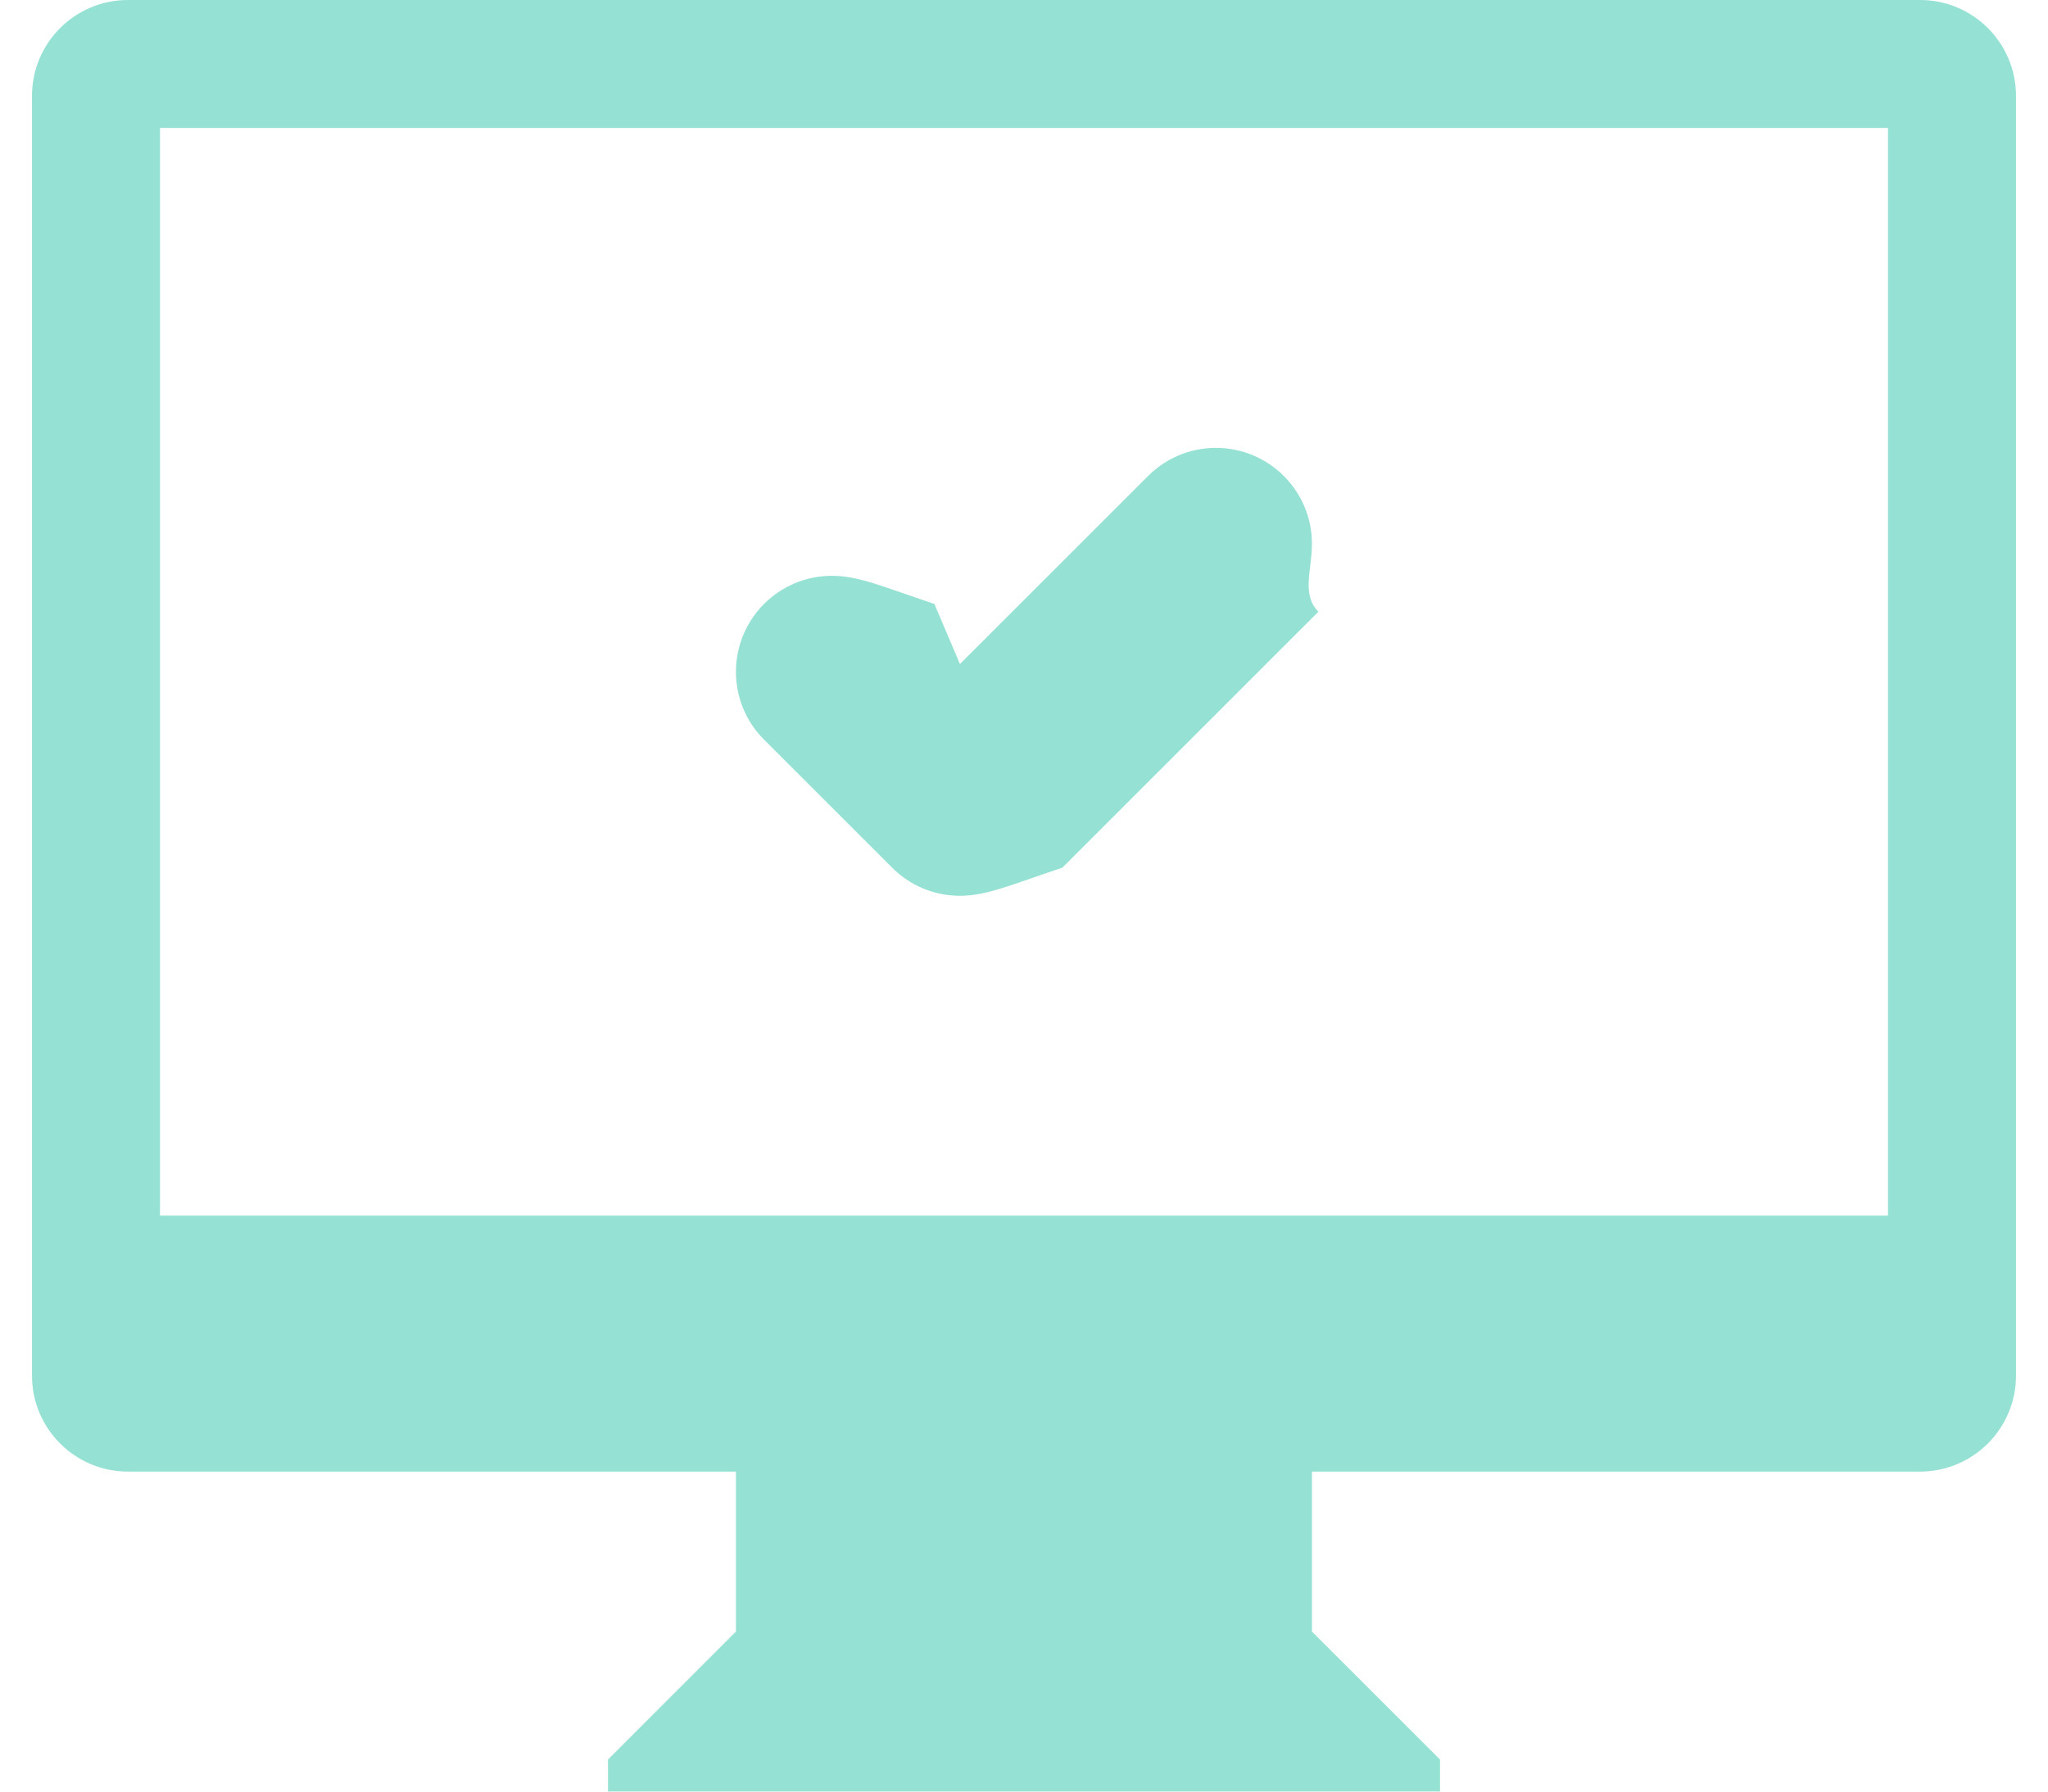 <svg xmlns="http://www.w3.org/2000/svg"
    xmlns:xlink="http://www.w3.org/1999/xlink" width="32px" height="28px">
    <path fill-rule="evenodd" fill="rgb(149, 225, 211)" d="M30.0,22.999 L22.500,22.999 L20.499,22.999 L20.499,25.499 L22.500,27.499 L22.500,27.999 L9.500,27.999 L9.500,27.499 L11.499,25.499 L11.499,22.999 L9.500,22.999 L2.0,22.999 C1.171,22.999 0.500,22.327 0.500,21.499 L0.500,1.499 C0.500,0.671 1.171,0.0 2.0,0.0 L30.0,0.0 C30.828,0.0 31.500,0.671 31.500,1.499 L31.500,21.499 C31.500,22.327 30.828,22.999 30.0,22.999 ZM29.500,1.999 L2.500,1.999 L2.500,18.999 L29.500,18.999 L29.500,1.999 ZM12.999,8.999 C13.414,8.999 13.789,9.167 14.60,9.439 L14.60,9.439 L14.999,10.378 L17.939,7.439 L17.939,7.439 C18.210,7.167 18.585,7.0 18.999,7.0 C19.828,7.0 20.499,7.671 20.499,8.499 C20.499,8.913 20.332,9.288 20.60,9.560 L20.60,9.560 L16.60,13.560 L16.60,13.560 C15.789,13.831 15.414,14.0 14.999,14.0 C14.585,14.0 14.210,13.831 13.939,13.560 L13.939,13.560 L11.939,11.560 L11.939,11.560 C11.667,11.289 11.499,10.913 11.499,10.500 C11.499,9.671 12.171,8.999 12.999,8.999 Z"/>
</svg>